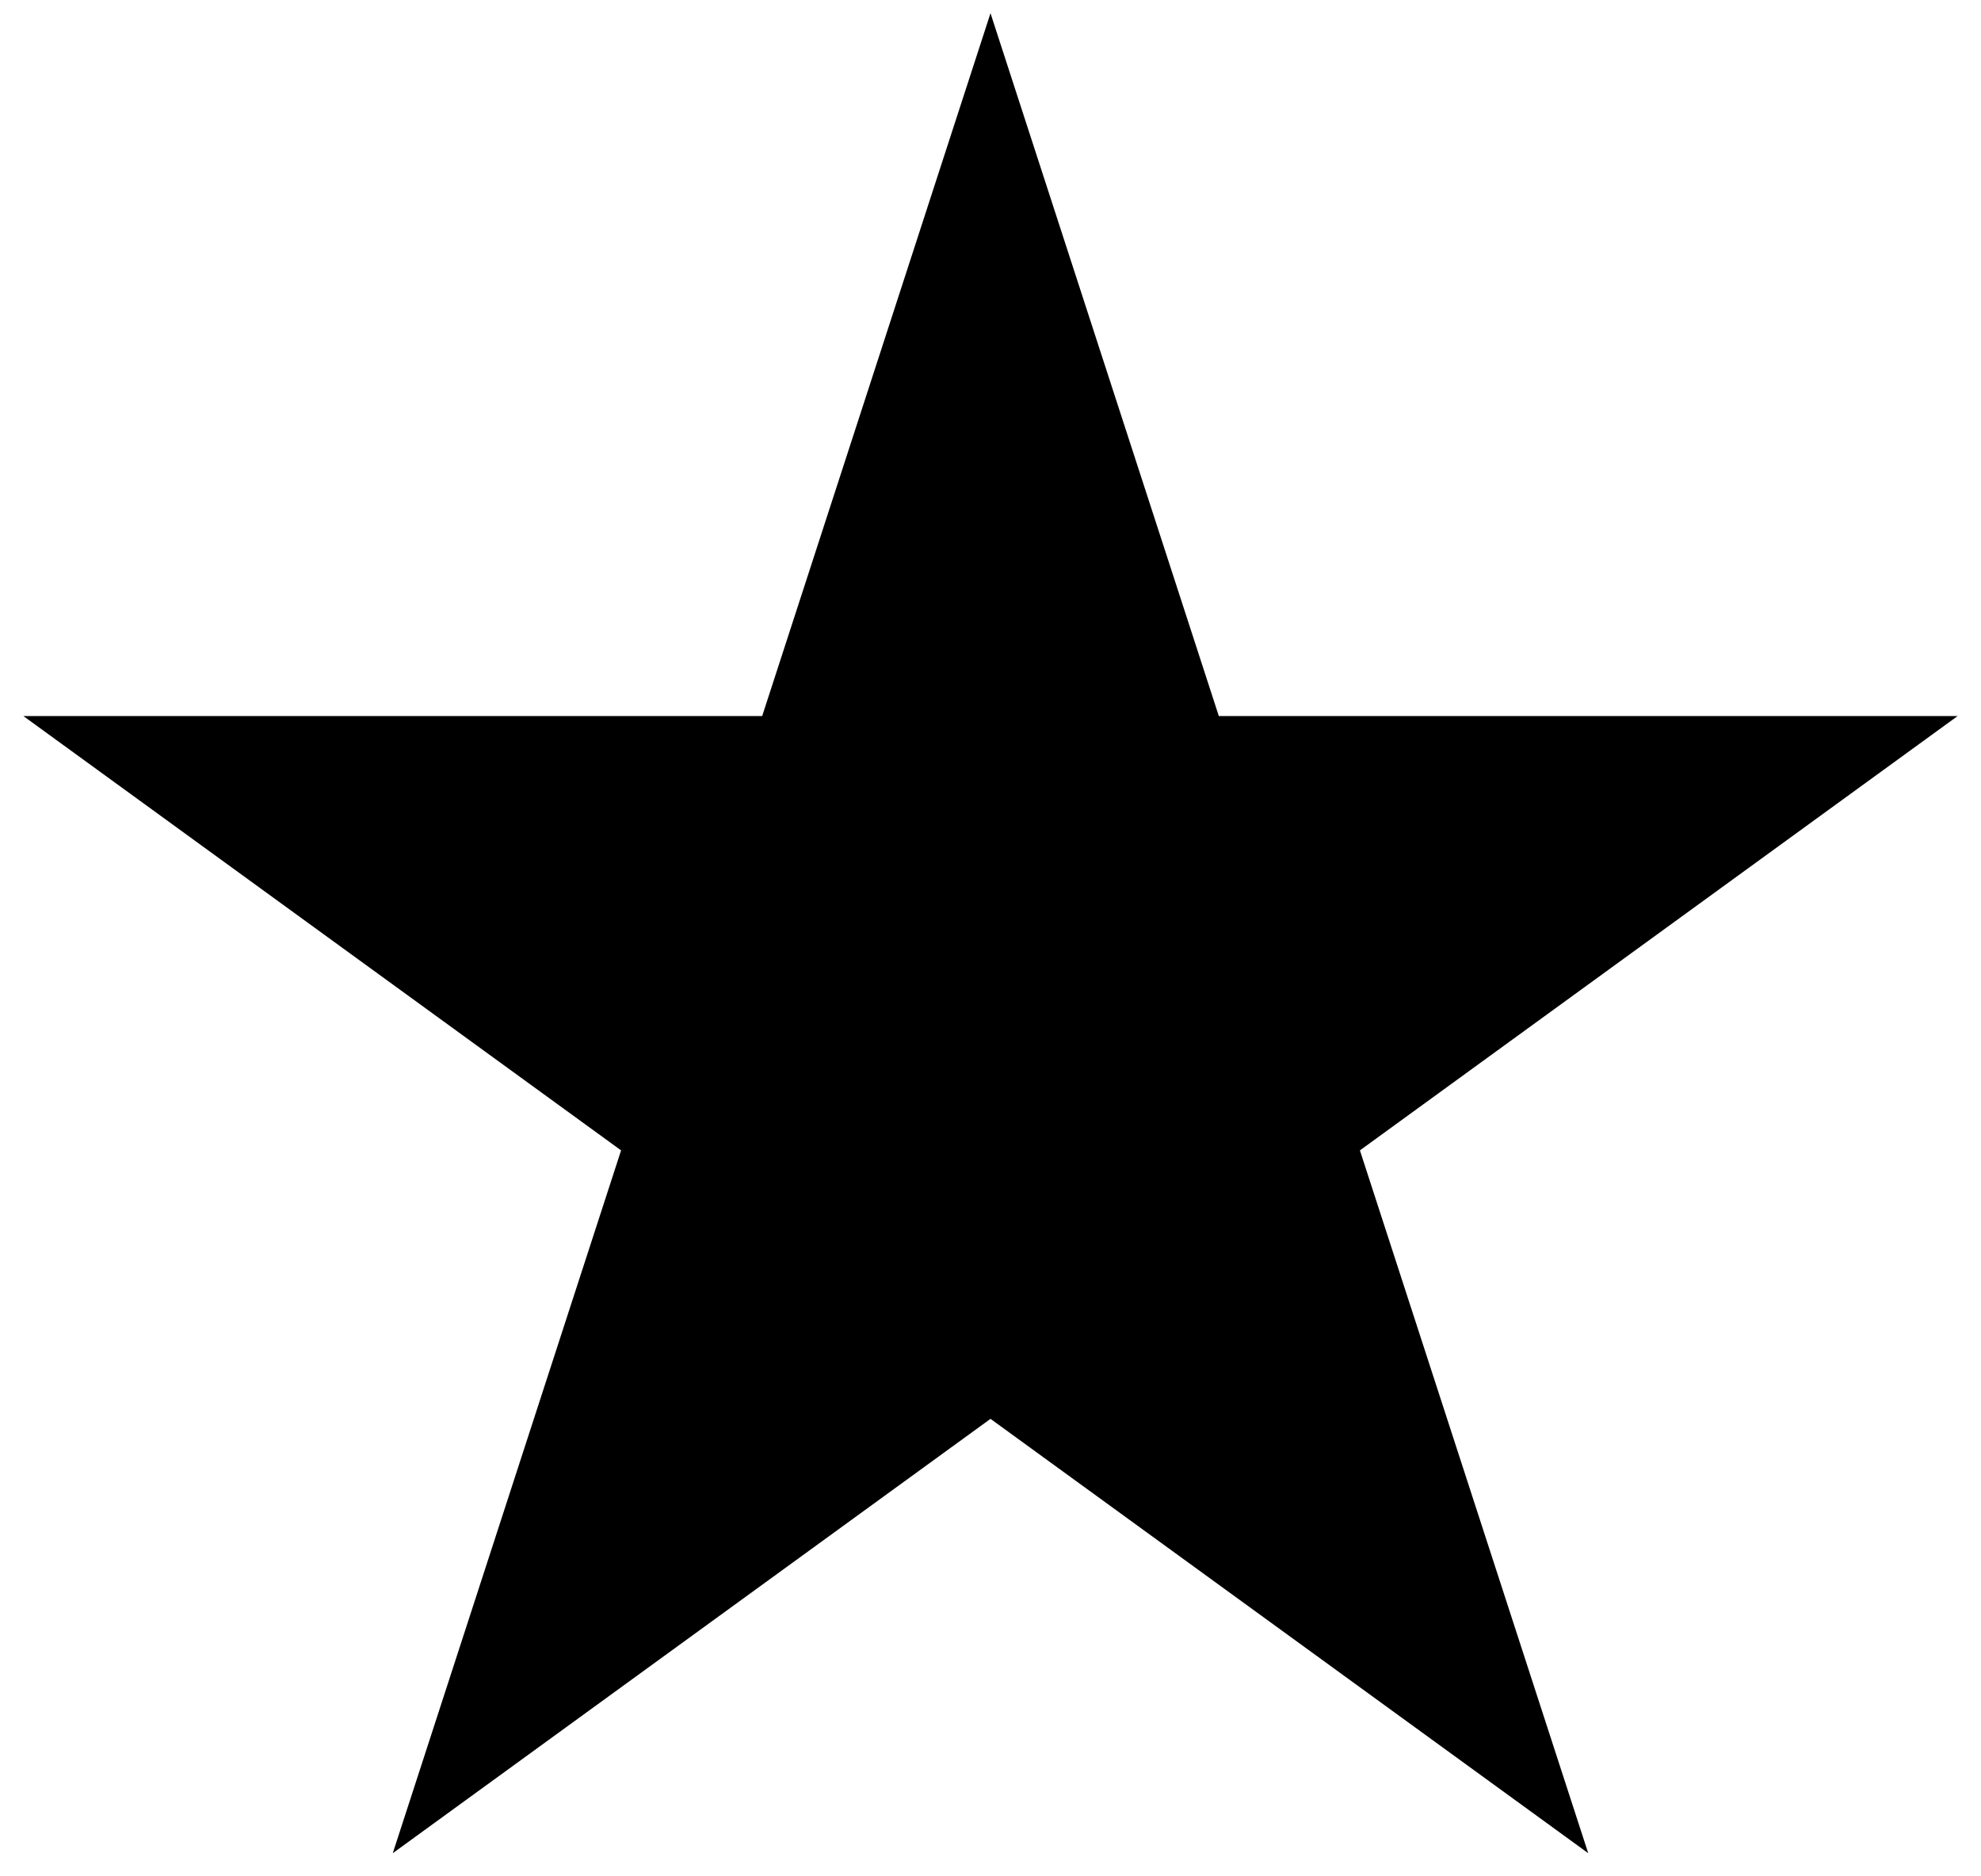 <svg width="75" height="71" viewBox="0 0 75 71" fill="none" xmlns="http://www.w3.org/2000/svg">
<path d="M37.5 0.5L46.144 27.103L74.116 27.103L51.486 43.544L60.13 70.147L37.5 53.706L14.87 70.147L23.514 43.544L0.884 27.103L28.856 27.103L37.5 0.5Z" fill="#000000"/>
</svg>
